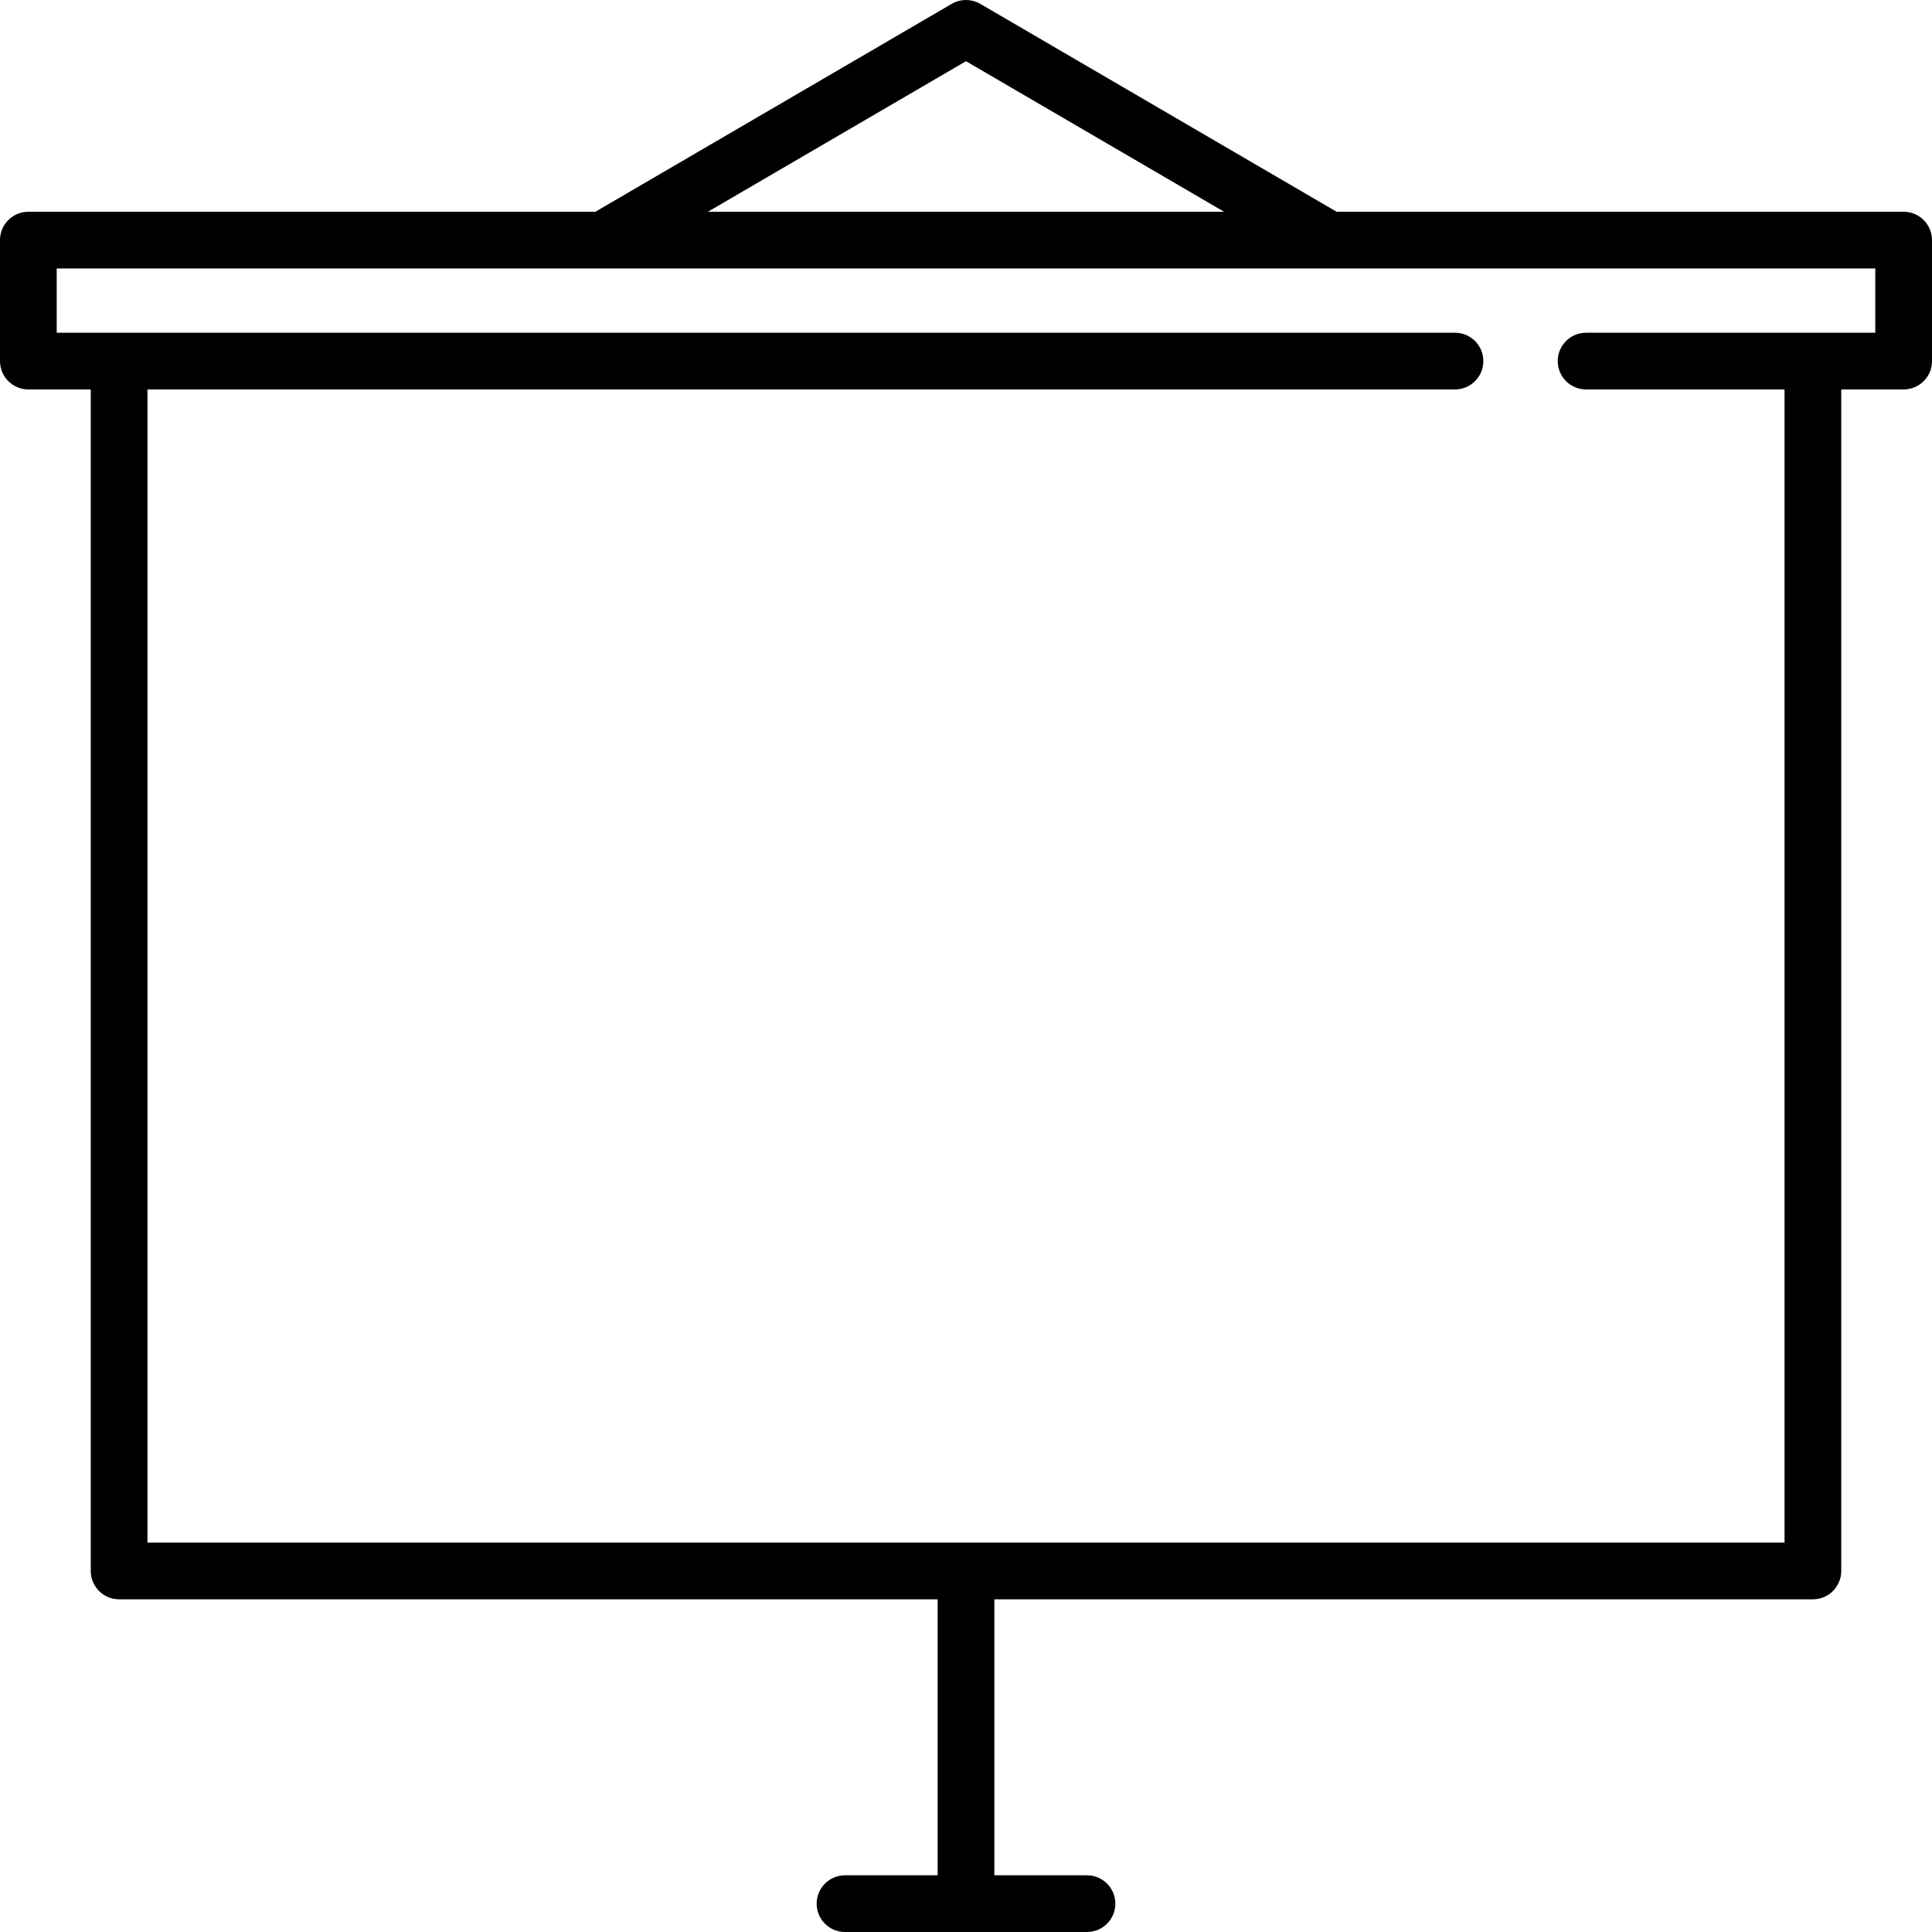 <svg width="40" height="40" viewBox="0 0 40 40" fill="none" xmlns="http://www.w3.org/2000/svg">
<path d="M39.413 4.384H27.673L20.296 0.08C20.113 -0.026 19.887 -0.026 19.704 0.08L12.327 4.384H0.587C0.263 4.384 0 4.647 0 4.971V7.476C0 7.8 0.263 8.063 0.587 8.063H1.879V32.525C1.879 32.849 2.142 33.112 2.466 33.112H19.413V38.826H17.495C17.171 38.826 16.908 39.089 16.908 39.413C16.908 39.737 17.171 40 17.495 40H22.505C22.829 40 23.092 39.737 23.092 39.413C23.092 39.089 22.829 38.826 22.505 38.826H20.587V33.112H37.534C37.859 33.112 38.121 32.849 38.121 32.525V8.063H39.413C39.737 8.063 40 7.8 40 7.476V4.971C40 4.647 39.737 4.384 39.413 4.384ZM20 1.267L25.343 4.384H14.657L20 1.267ZM38.826 6.889H32.838C32.513 6.889 32.251 7.152 32.251 7.476C32.251 7.8 32.513 8.063 32.838 8.063H36.947V31.938H3.053V8.063H30.124C30.448 8.063 30.711 7.8 30.711 7.476C30.711 7.151 30.448 6.889 30.124 6.889H1.174V5.558H38.826V6.889H38.826Z" fill="black"/>
</svg>
